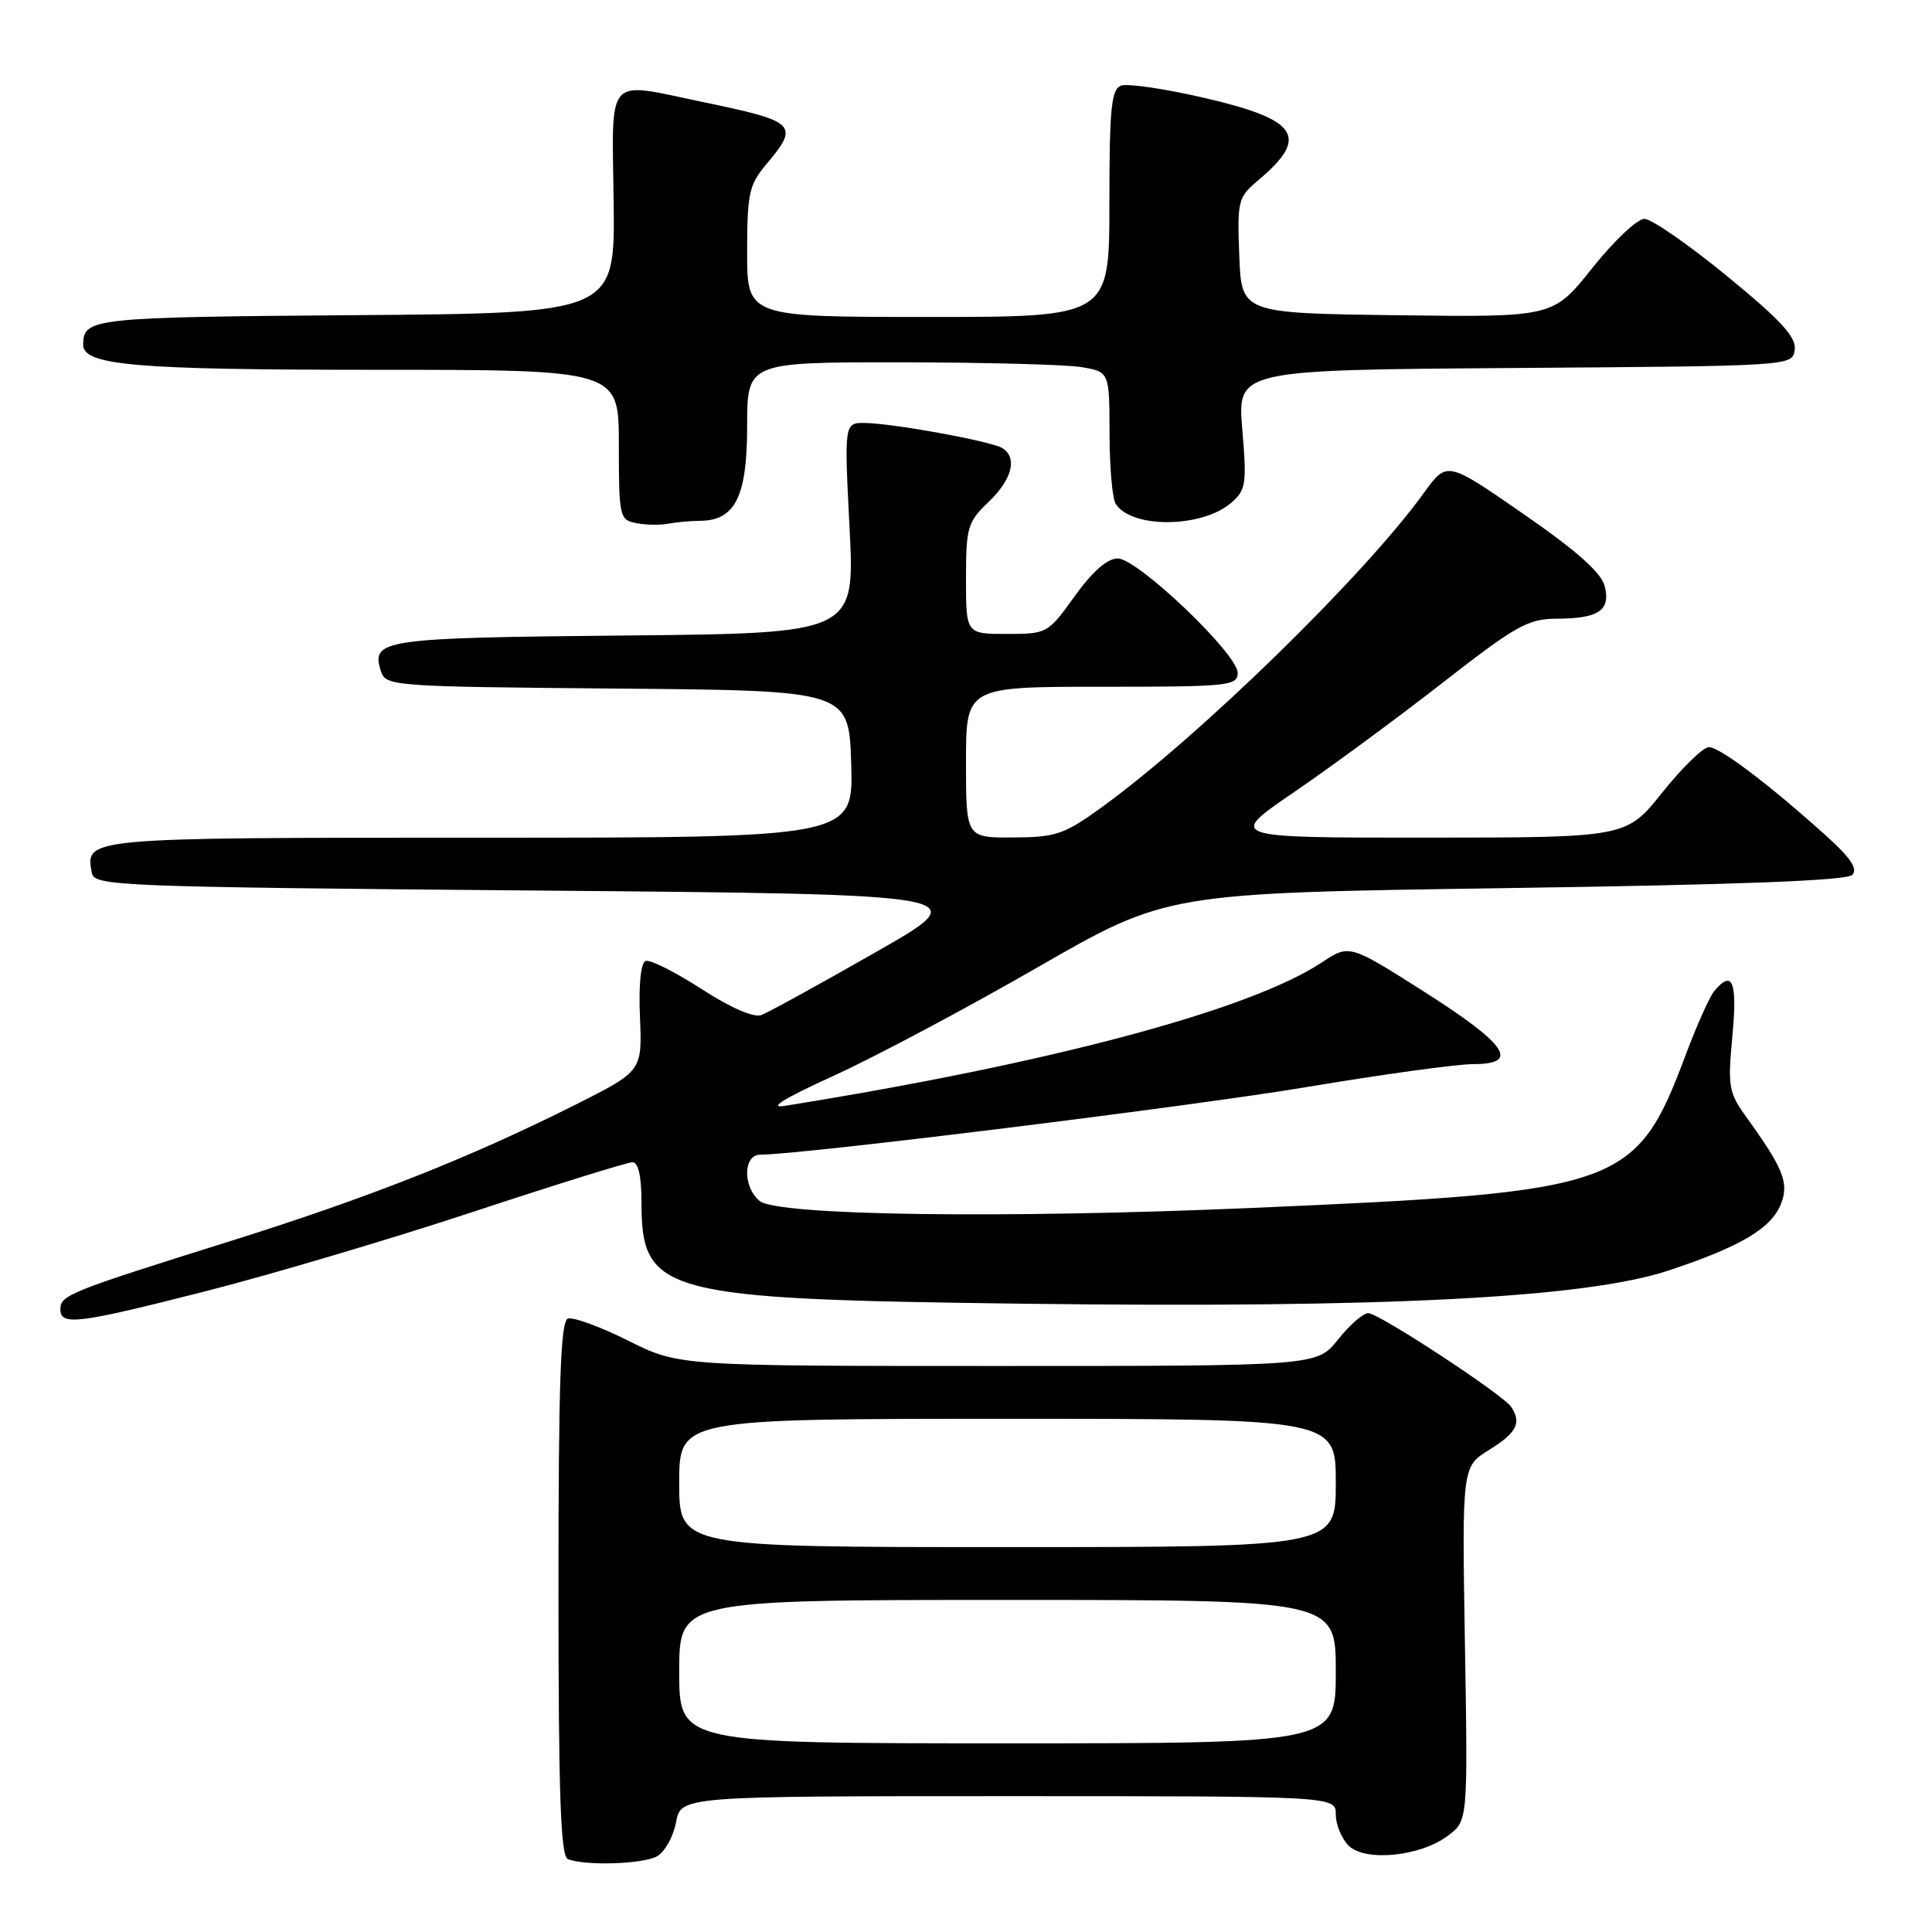 <?xml version="1.0" encoding="UTF-8" standalone="no"?>
<!DOCTYPE svg PUBLIC "-//W3C//DTD SVG 1.1//EN" "http://www.w3.org/Graphics/SVG/1.1/DTD/svg11.dtd" >
<svg xmlns="http://www.w3.org/2000/svg" xmlns:xlink="http://www.w3.org/1999/xlink" version="1.1" viewBox="0 0 256 256">
 <g >
 <path fill="currentColor"
d=" M 87.02 245.99 C 88.06 245.43 89.21 243.41 89.57 241.49 C 90.22 238.00 90.22 238.00 133.61 238.00 C 177.00 238.00 177.00 238.00 177.00 240.43 C 177.00 241.76 177.76 243.61 178.68 244.54 C 180.87 246.73 188.18 246.01 191.86 243.24 C 194.50 241.27 194.50 241.27 194.11 217.80 C 193.72 194.33 193.72 194.33 197.36 192.09 C 200.97 189.86 201.65 188.51 200.23 186.41 C 199.13 184.77 182.70 174.00 181.30 174.00 C 180.63 174.00 178.83 175.57 177.29 177.50 C 174.50 181.00 174.50 181.00 132.23 181.00 C 89.95 181.00 89.95 181.00 83.23 177.64 C 79.53 175.79 75.94 174.48 75.25 174.72 C 74.28 175.07 74.00 183.14 74.00 210.50 C 74.00 237.83 74.28 245.95 75.25 246.34 C 77.50 247.25 85.09 247.02 87.02 245.99 Z  M 27.46 171.04 C 35.99 168.86 51.90 164.14 62.80 160.54 C 73.70 156.94 83.16 154.00 83.81 154.00 C 84.58 154.00 85.00 155.87 85.00 159.28 C 85.00 171.45 87.63 172.15 135.73 172.75 C 183.55 173.35 210.10 171.98 221.06 168.36 C 230.67 165.18 234.77 162.74 236.02 159.44 C 237.06 156.71 236.28 154.78 231.39 148.01 C 229.06 144.77 228.92 143.99 229.55 137.26 C 230.23 130.05 229.56 128.41 227.14 131.33 C 226.54 132.06 224.87 135.77 223.44 139.58 C 216.77 157.34 215.13 157.93 165.85 160.06 C 132.72 161.49 102.99 161.07 100.65 159.13 C 98.40 157.25 98.46 153.00 100.75 153.00 C 106.17 153.00 158.18 146.56 173.40 144.00 C 183.24 142.35 193.06 141.00 195.22 141.00 C 201.48 141.00 199.70 138.40 188.65 131.37 C 178.79 125.11 178.79 125.11 175.11 127.55 C 165.58 133.85 139.16 140.90 104.00 146.53 C 101.69 146.90 103.87 145.55 110.41 142.57 C 115.86 140.09 128.03 133.62 137.46 128.19 C 154.60 118.33 154.60 118.33 199.48 117.68 C 230.08 117.24 244.70 116.69 245.43 115.93 C 246.20 115.14 245.23 113.68 242.00 110.77 C 234.43 103.95 227.89 99.00 226.44 99.00 C 225.68 99.00 222.91 101.70 220.28 104.99 C 215.50 110.98 215.50 110.98 189.06 110.99 C 162.63 111.00 162.63 111.00 171.46 104.97 C 176.32 101.65 185.18 95.13 191.15 90.47 C 200.86 82.90 202.46 82.00 206.25 81.98 C 211.85 81.96 213.44 80.89 212.63 77.66 C 212.18 75.88 208.93 72.99 201.86 68.10 C 191.73 61.08 191.73 61.08 188.69 65.29 C 180.78 76.26 158.84 97.67 145.95 106.99 C 141.01 110.57 139.91 110.94 134.25 110.97 C 128.00 111.00 128.00 111.00 128.00 101.00 C 128.00 91.00 128.00 91.00 146.00 91.00 C 162.80 91.00 164.00 90.88 164.00 89.16 C 164.00 86.64 150.74 74.00 148.10 74.00 C 146.72 74.00 144.75 75.73 142.40 79.00 C 138.86 83.94 138.75 84.00 133.41 84.00 C 128.00 84.00 128.00 84.00 128.00 76.69 C 128.00 69.87 128.20 69.18 131.00 66.50 C 134.13 63.50 134.85 60.64 132.80 59.37 C 131.33 58.47 118.56 56.13 114.68 56.05 C 111.86 56.00 111.86 56.00 112.57 69.96 C 113.28 83.92 113.28 83.92 82.69 84.21 C 50.68 84.51 49.15 84.74 50.46 88.88 C 51.11 90.93 51.69 90.98 81.81 91.24 C 112.50 91.50 112.50 91.50 112.79 101.25 C 113.07 111.00 113.07 111.00 63.66 111.00 C 11.02 111.00 11.27 110.98 12.18 115.70 C 12.51 117.40 15.73 117.53 71.01 118.00 C 129.50 118.50 129.50 118.50 116.00 126.19 C 108.58 130.43 101.77 134.17 100.88 134.50 C 99.88 134.88 96.79 133.53 92.94 131.04 C 89.47 128.79 86.15 127.13 85.56 127.33 C 84.91 127.56 84.61 130.44 84.80 134.82 C 85.09 141.93 85.09 141.93 76.19 146.41 C 62.22 153.42 48.91 158.68 30.50 164.46 C 9.13 171.16 8.00 171.62 8.00 173.48 C 8.00 175.71 10.29 175.42 27.46 171.04 Z  M 92.75 69.01 C 97.41 68.99 99.00 65.79 99.00 56.50 C 99.00 48.00 99.00 48.00 119.25 48.01 C 130.39 48.02 141.19 48.30 143.25 48.64 C 147.00 49.26 147.00 49.26 147.02 57.38 C 147.02 61.85 147.39 66.07 147.84 66.77 C 149.92 70.05 159.26 69.97 163.12 66.64 C 165.10 64.93 165.22 64.17 164.61 56.91 C 163.96 49.02 163.96 49.02 200.73 48.76 C 237.50 48.50 237.50 48.50 237.81 46.35 C 238.04 44.68 236.02 42.47 228.86 36.60 C 223.76 32.42 218.83 29.00 217.89 29.00 C 216.94 29.00 213.84 31.93 210.98 35.52 C 205.80 42.04 205.80 42.04 185.15 41.77 C 164.50 41.50 164.50 41.50 164.21 33.87 C 163.93 26.56 164.04 26.14 166.75 23.86 C 173.56 18.13 172.05 15.85 159.53 12.96 C 154.32 11.75 149.37 11.03 148.53 11.35 C 147.25 11.84 147.00 14.41 147.00 26.97 C 147.00 42.00 147.00 42.00 123.00 42.00 C 99.00 42.00 99.00 42.00 99.00 33.39 C 99.00 25.67 99.26 24.48 101.50 21.82 C 105.97 16.50 105.58 16.11 93.18 13.53 C 80.10 10.80 81.10 9.68 81.31 26.75 C 81.50 41.50 81.50 41.50 47.05 41.76 C 12.14 42.03 11.06 42.15 11.02 45.65 C 10.98 48.41 17.80 49.00 49.65 49.00 C 82.00 49.00 82.00 49.00 82.00 58.93 C 82.00 68.43 82.10 68.88 84.25 69.31 C 85.49 69.56 87.40 69.60 88.50 69.40 C 89.60 69.19 91.51 69.02 92.75 69.01 Z  M 90.00 221.50 C 90.00 212.00 90.00 212.00 133.50 212.00 C 177.00 212.00 177.00 212.00 177.00 221.50 C 177.00 231.00 177.00 231.00 133.50 231.00 C 90.00 231.00 90.00 231.00 90.00 221.50 Z  M 90.00 196.50 C 90.00 188.00 90.00 188.00 133.50 188.00 C 177.00 188.00 177.00 188.00 177.00 196.50 C 177.00 205.00 177.00 205.00 133.50 205.00 C 90.00 205.00 90.00 205.00 90.00 196.50 Z "/>
</g>
</svg>
